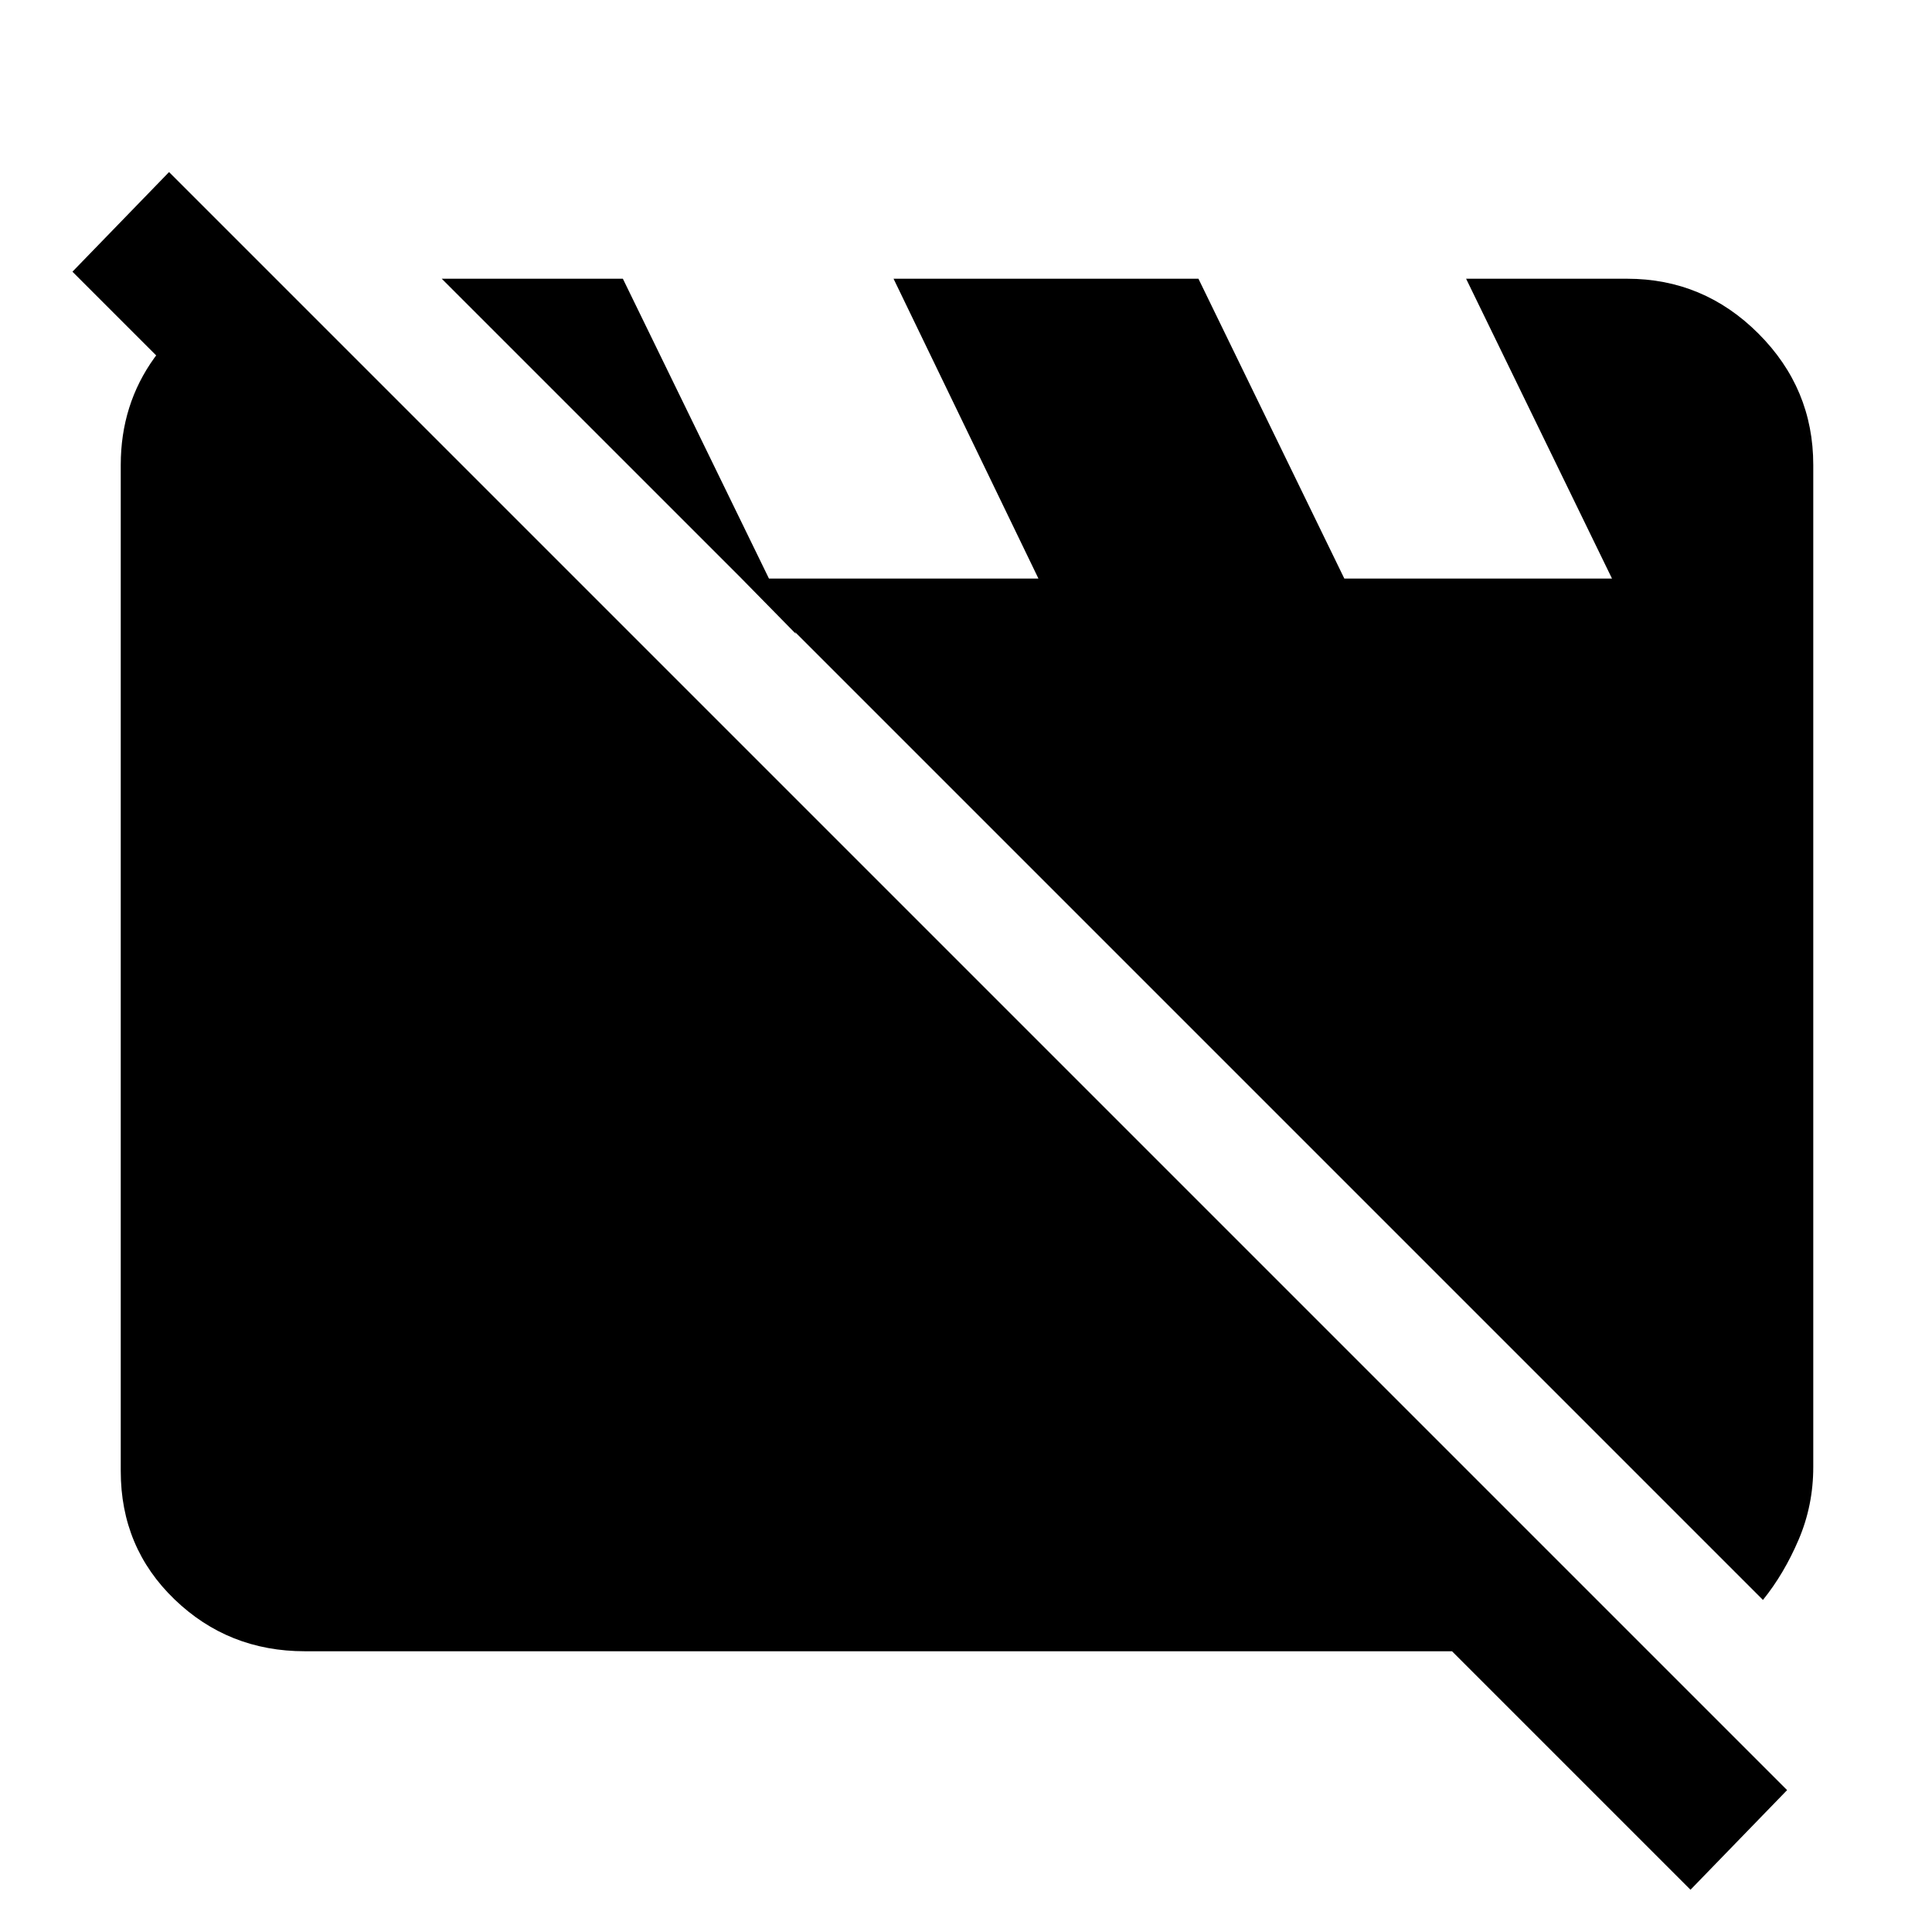 <svg xmlns="http://www.w3.org/2000/svg" height="48" viewBox="0 -960 960 960" width="48"><path d="M151.5-139.5q-38 0-64.75-25.75T60-229v-500q0-30 16.75-53.25t44.75-33.25H143l676 676H151.5ZM876-165 219.5-821.5h90l86 176.5-27-27.5H516l-72-149h151.5l72.5 149h133l-72.5-149h80q38 0 65.25 27.25T901-729v498q0 19-7.25 36T876-165ZM840-21 36-825l48-49.5 804 804L840-21Z"/></svg>